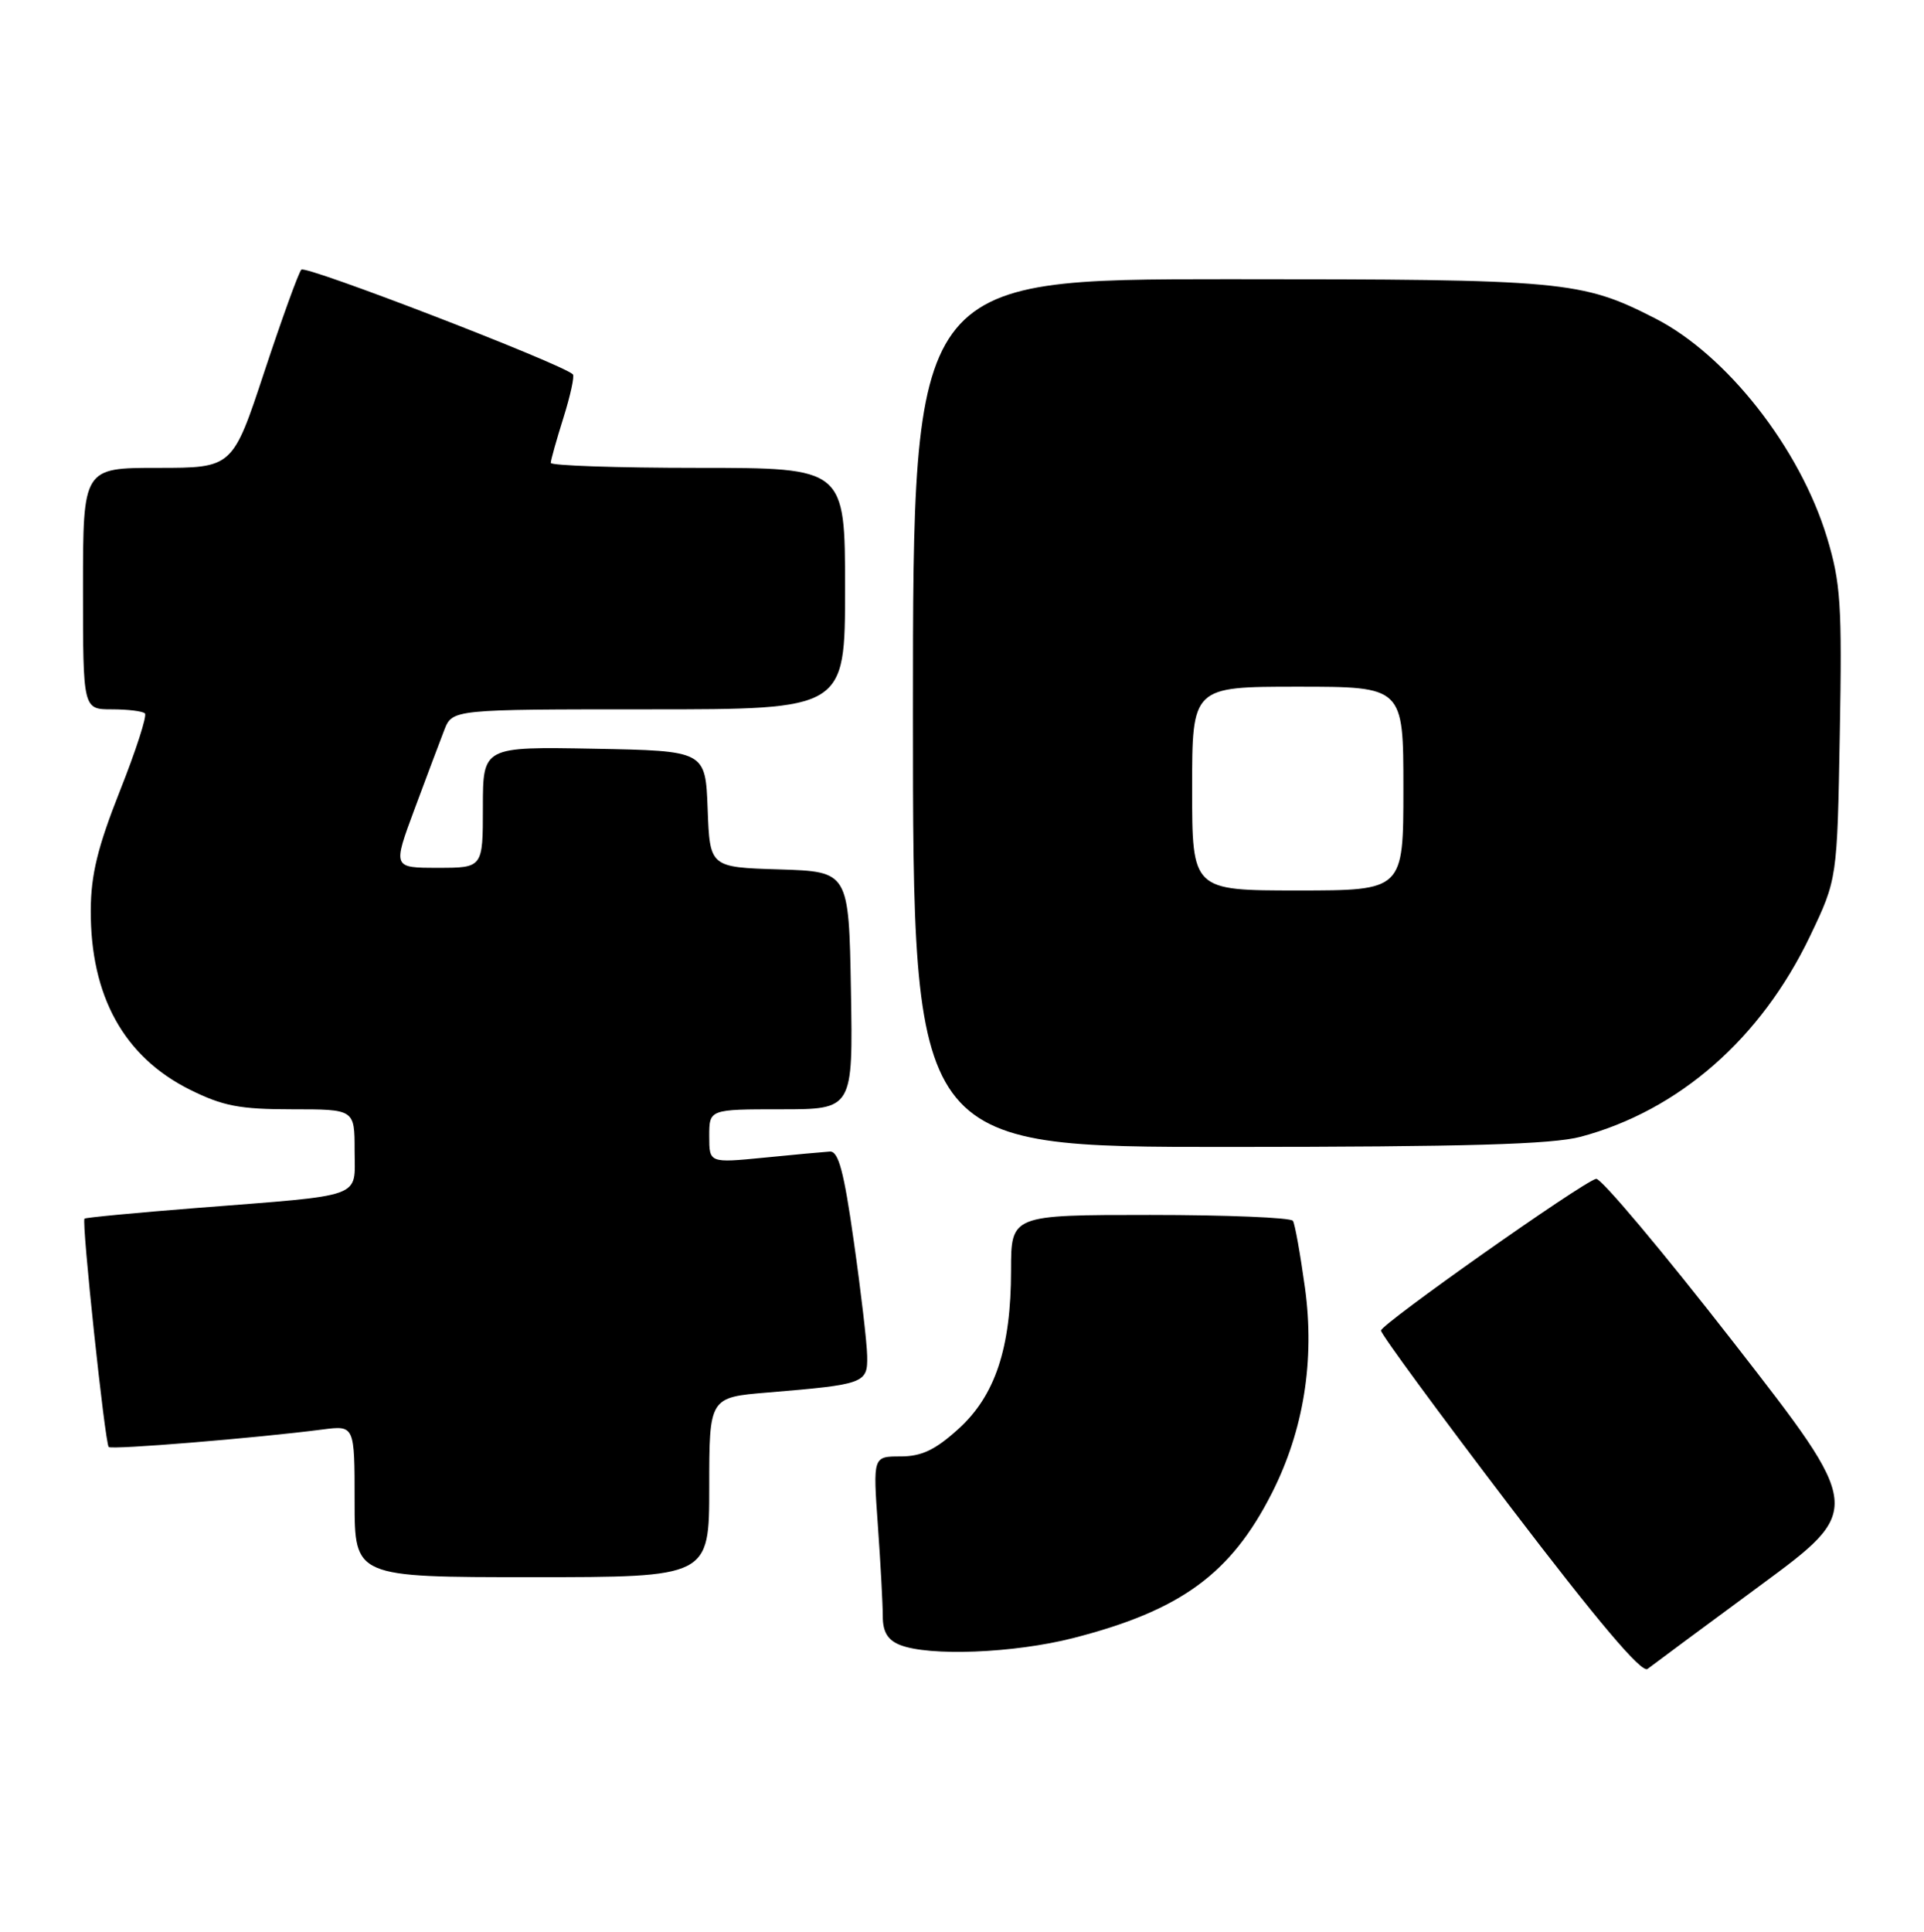 <?xml version="1.0" encoding="UTF-8" standalone="no"?>
<!DOCTYPE svg PUBLIC "-//W3C//DTD SVG 1.1//EN" "http://www.w3.org/Graphics/SVG/1.1/DTD/svg11.dtd" >
<svg xmlns="http://www.w3.org/2000/svg" xmlns:xlink="http://www.w3.org/1999/xlink" version="1.1" viewBox="0 0 255 256">
 <g >
 <path fill="currentColor"
d=" M 233.24 210.14 C 246.98 200.02 246.98 200.02 229.82 177.97 C 220.38 165.84 212.15 156.05 211.54 156.21 C 209.64 156.70 183.06 175.45 183.03 176.32 C 183.01 176.76 190.70 187.24 200.11 199.59 C 211.79 214.91 217.59 221.77 218.36 221.16 C 218.99 220.67 225.68 215.71 233.24 210.14 Z  M 142.24 217.07 C 156.49 213.42 163.15 208.56 168.58 197.84 C 172.78 189.56 174.27 180.28 172.96 170.68 C 172.34 166.21 171.63 162.21 171.36 161.78 C 171.10 161.35 162.58 161.00 152.44 161.00 C 134.00 161.00 134.00 161.00 134.00 168.32 C 134.00 178.64 131.90 184.96 126.99 189.39 C 123.94 192.15 122.13 193.00 119.35 193.00 C 115.70 193.00 115.70 193.00 116.35 202.15 C 116.71 207.19 117.00 212.60 117.00 214.19 C 117.00 216.24 117.65 217.32 119.25 217.97 C 123.12 219.52 134.36 219.08 142.24 217.07 Z  M 94.00 197.09 C 94.00 185.17 94.00 185.17 101.75 184.53 C 114.61 183.46 115.01 183.31 114.93 179.67 C 114.90 177.93 114.10 171.10 113.16 164.50 C 111.85 155.23 111.13 152.52 109.98 152.60 C 109.17 152.65 105.24 153.01 101.25 153.41 C 94.00 154.12 94.00 154.12 94.00 150.56 C 94.00 147.00 94.00 147.00 103.53 147.00 C 113.05 147.00 113.05 147.00 112.78 131.25 C 112.50 115.50 112.50 115.50 103.29 115.21 C 94.08 114.93 94.08 114.93 93.79 107.21 C 93.50 99.50 93.50 99.50 78.75 99.22 C 64.00 98.95 64.00 98.95 64.00 106.97 C 64.00 115.00 64.00 115.00 58.03 115.00 C 52.05 115.00 52.05 115.00 54.93 107.25 C 56.52 102.99 58.29 98.26 58.88 96.75 C 59.95 94.00 59.95 94.00 85.98 94.00 C 112.00 94.00 112.00 94.00 112.00 78.00 C 112.00 62.00 112.00 62.00 92.50 62.00 C 81.78 62.00 73.00 61.70 73.00 61.34 C 73.00 60.97 73.76 58.28 74.68 55.35 C 75.60 52.42 76.16 49.84 75.93 49.61 C 74.49 48.21 40.51 35.11 39.94 35.73 C 39.56 36.15 37.36 42.24 35.04 49.25 C 30.83 62.00 30.83 62.00 20.92 62.00 C 11.00 62.00 11.00 62.00 11.00 78.00 C 11.00 94.00 11.00 94.00 14.83 94.00 C 16.94 94.00 18.91 94.24 19.21 94.54 C 19.51 94.84 18.02 99.45 15.90 104.79 C 12.94 112.26 12.05 115.91 12.03 120.62 C 11.98 131.99 16.43 140.04 25.17 144.40 C 29.54 146.57 31.76 147.00 38.70 147.00 C 47.00 147.00 47.00 147.00 47.00 152.45 C 47.00 158.89 48.63 158.30 26.00 160.08 C 18.02 160.71 11.37 161.34 11.20 161.49 C 10.79 161.87 13.91 191.24 14.41 191.75 C 14.80 192.14 34.04 190.56 42.75 189.43 C 47.00 188.88 47.00 188.88 47.00 198.94 C 47.00 209.00 47.00 209.00 70.50 209.00 C 94.00 209.00 94.00 209.00 94.00 197.09 Z  M 209.50 150.64 C 222.52 147.16 233.41 137.62 239.91 124.02 C 243.50 116.50 243.50 116.50 243.84 97.23 C 244.15 80.04 243.96 77.24 242.13 71.19 C 238.53 59.36 228.84 47.02 219.35 42.18 C 209.58 37.20 207.35 37.00 162.82 37.00 C 121.00 37.00 121.00 37.00 121.00 94.50 C 121.00 152.00 121.00 152.00 162.75 151.99 C 194.42 151.98 205.71 151.65 209.50 150.64 Z  M 158.00 104.50 C 158.00 91.00 158.00 91.00 172.00 91.00 C 186.00 91.00 186.00 91.00 186.00 104.50 C 186.00 118.00 186.00 118.00 172.00 118.00 C 158.00 118.00 158.00 118.00 158.00 104.50 Z "/>
</g>
</svg>